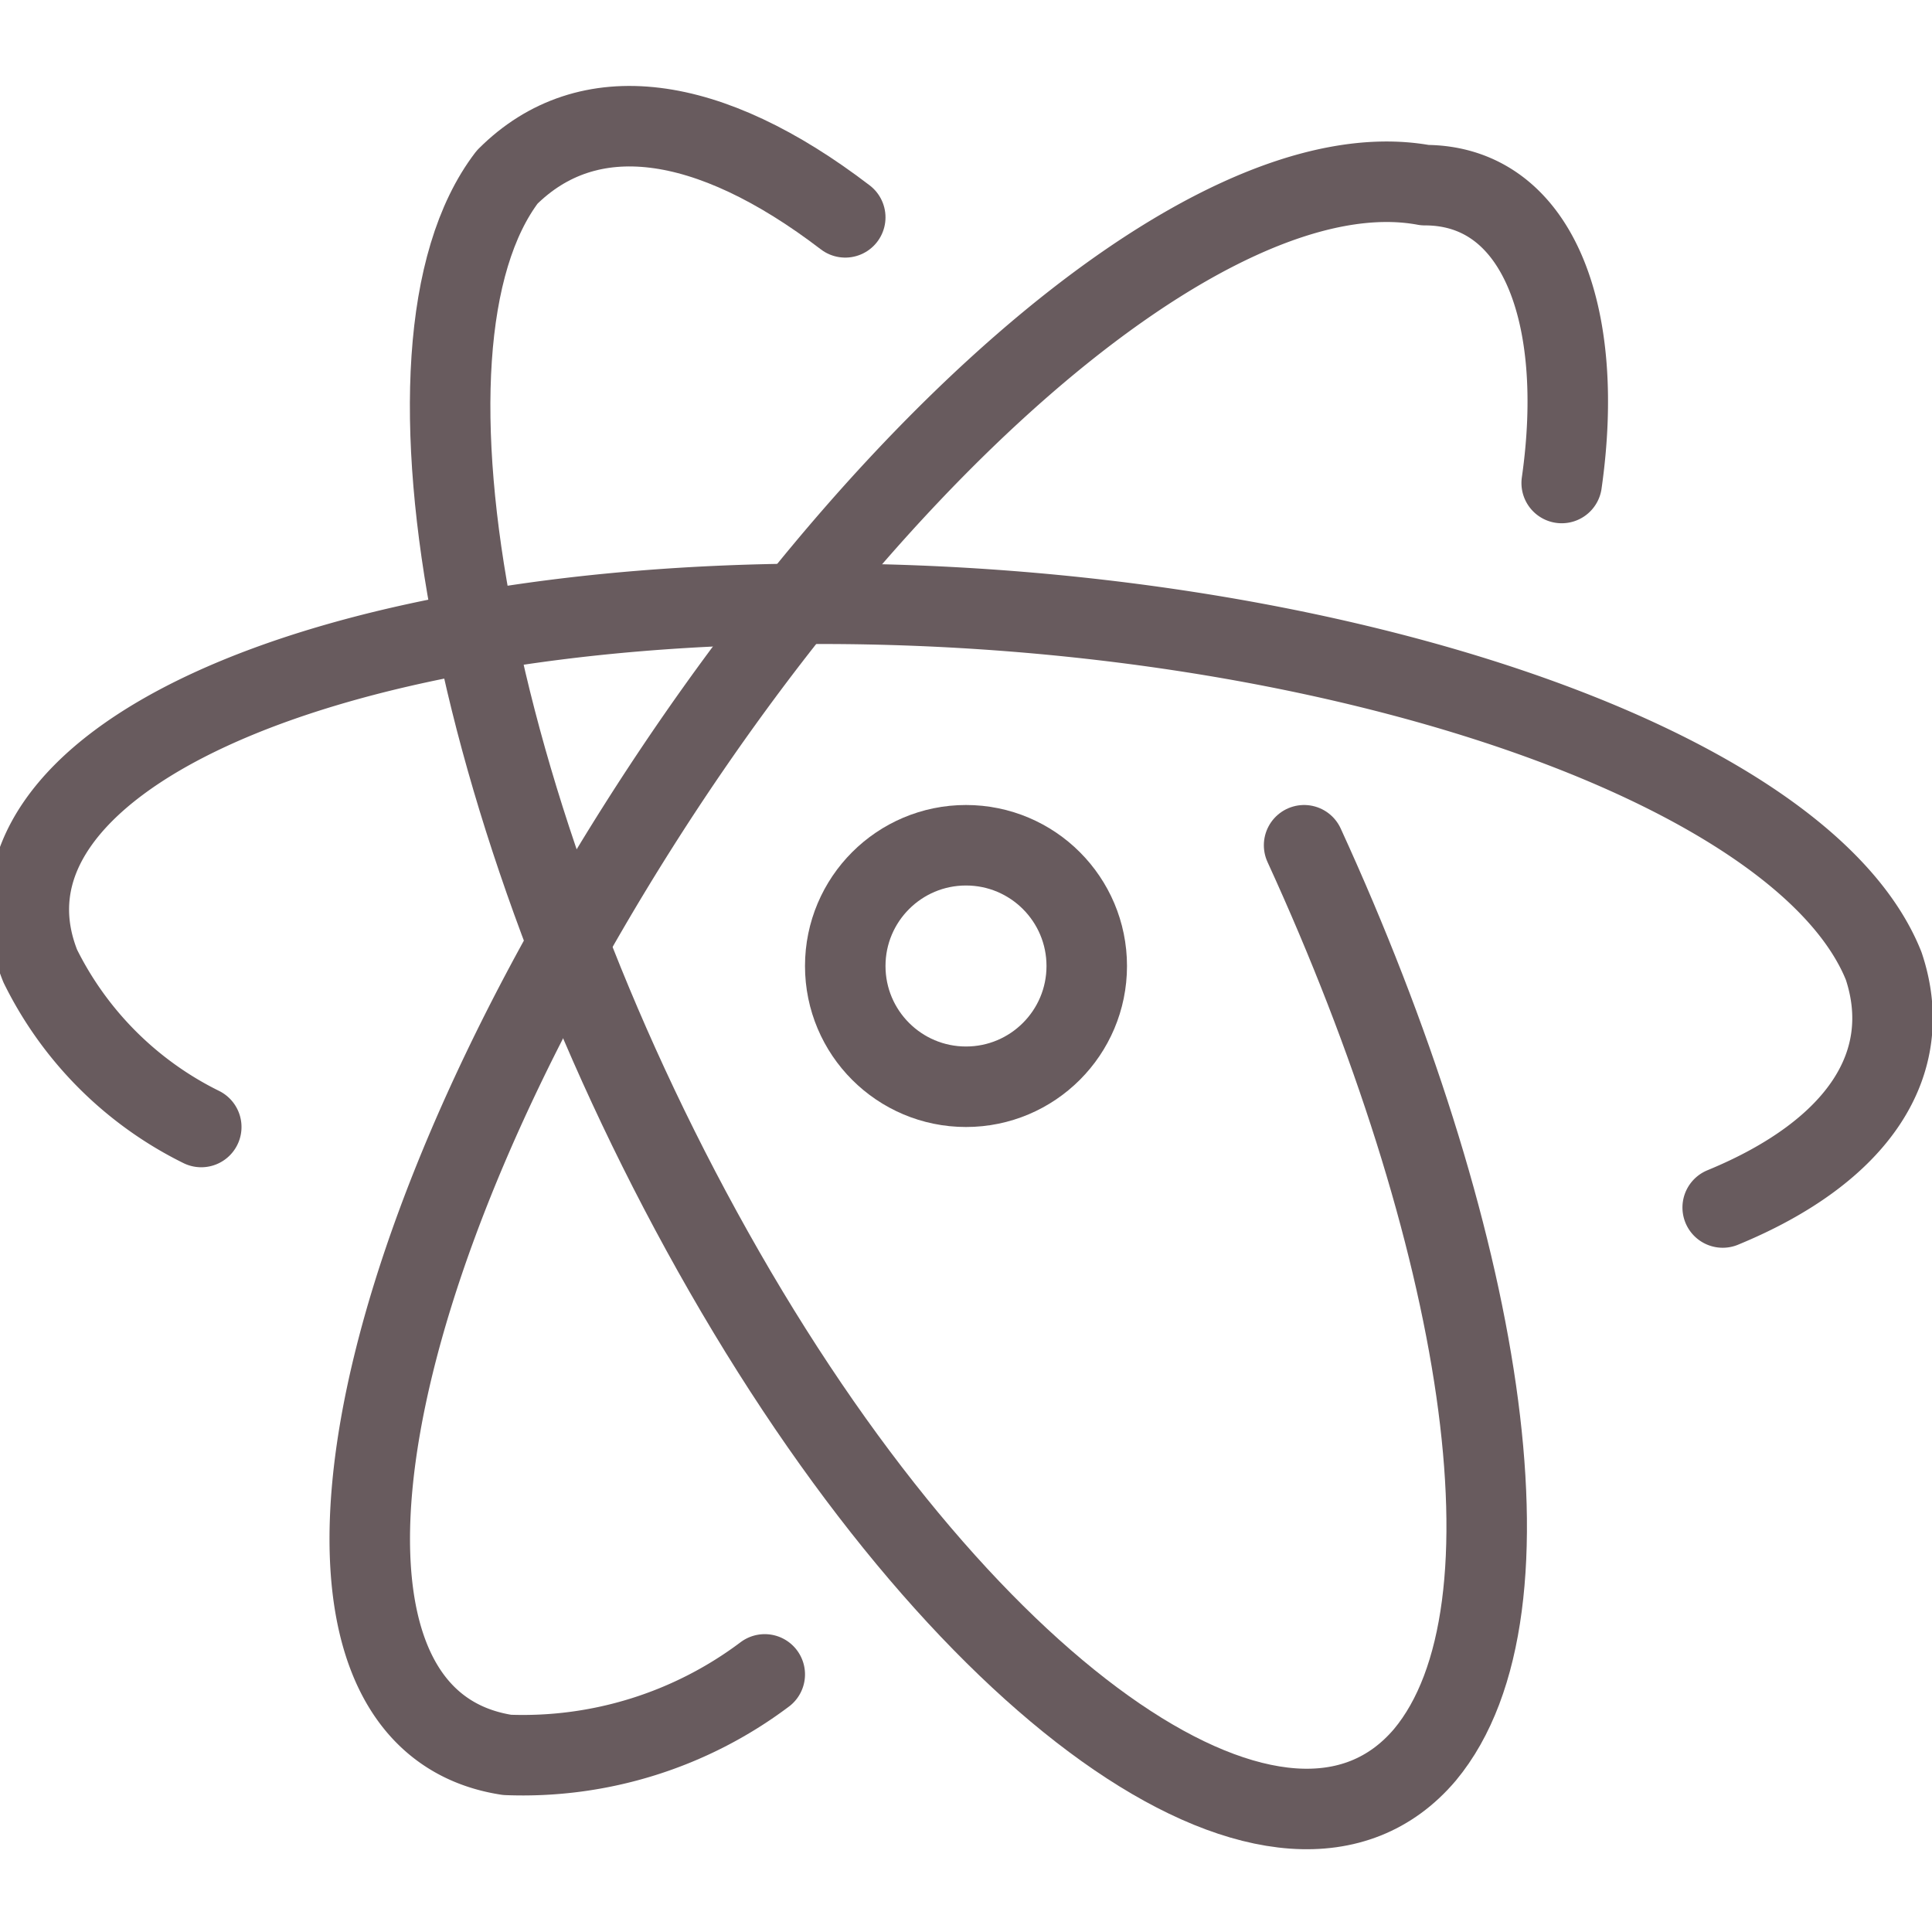 <svg viewBox="0 0 24 24" xmlns="http://www.w3.org/2000/svg">
    <g fill="none" stroke="#685b5e" stroke-linecap="round" stroke-linejoin="round">
      <path d="M2.5 14a4.4 4.4 0 0 1-2-2c-1-2.5 3.4-4.5 9.7-4.5s12.2 2 13.2 4.5c.4 1.2-.3 2.3-2 3" />
      <path d="M9.5 20.8a5 5 0 0 1-3.2 1c-2.6-.4-2.2-5 1-10.5s7.7-9.5 10.4-9c1.4 0 2 1.6 1.7 3.7" />
      <path d="M16.2 10.5c2.2 4.8 3 9.5 1.5 11.3-1.7 2-5.6-.6-8.7-6S4.7 4.3 6.3 2.2c1-1 2.5-.8 4.2.5" />
      <circle cx="12" cy="12" r="1.5"/>
    </g>
</svg>